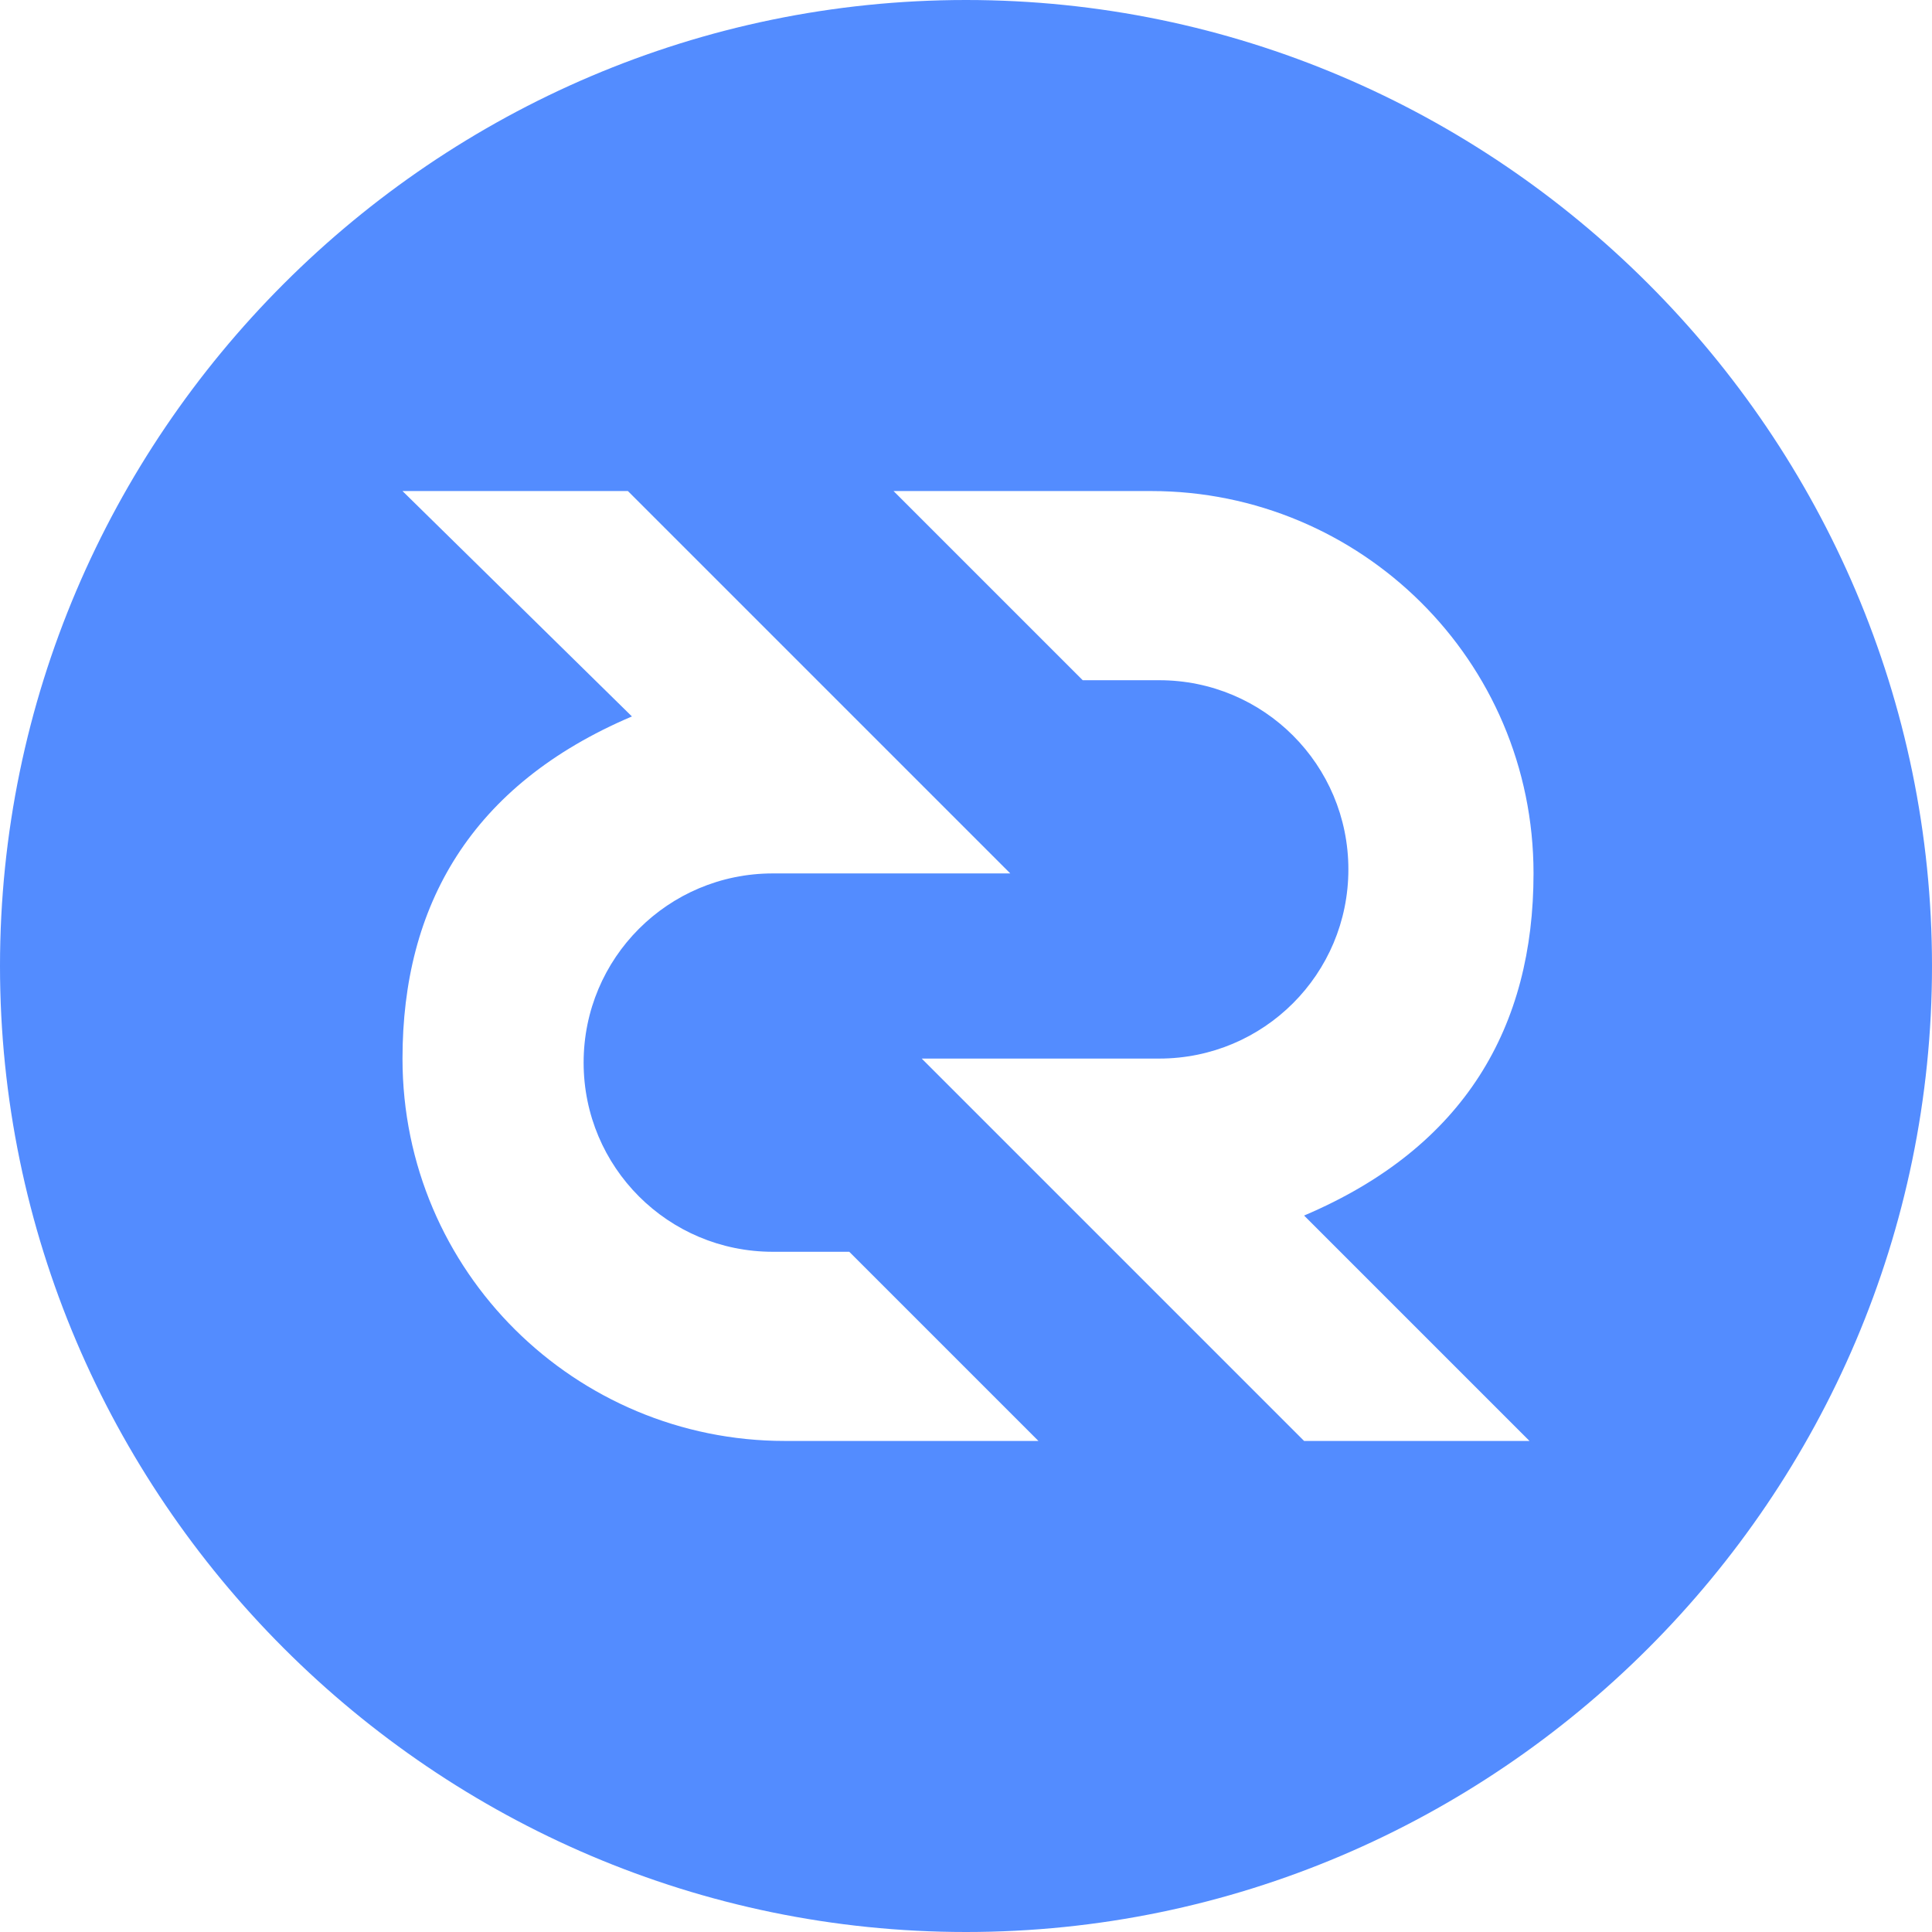 <?xml version="1.0" encoding="utf-8"?>
<!-- Generator: Adobe Illustrator 22.1.0, SVG Export Plug-In . SVG Version: 6.00 Build 0)  -->
<svg version="1.1" id="图层_1" xmlns="http://www.w3.org/2000/svg" xmlns:xlink="http://www.w3.org/1999/xlink" x="0px" y="0px"
	 viewBox="0 0 48 48" style="enable-background:new 0 0 48 48;" xml:space="preserve">
<style type="text/css">
	.st0{opacity:0.8;fill:#2970FF;enable-background:new    ;}
</style>
<path class="st0" d="M24,0C10.8,0,0,10.8,0,24s10.8,24,24,24s24-10.8,24-24S37.2,0,24,0z M19.5,35.8c-5.2,0-9.5-4.2-9.5-9.5
	c0-3.8,1.7-6.8,5.7-8.5L10,12.2h5.6l9.5,9.5h-5.9c-2.6,0-4.7,2.1-4.7,4.7s2.1,4.7,4.7,4.7h1.9l4.7,4.7
	C25.8,35.8,19.5,35.8,19.5,35.8z M38,35.8h-5.6l-9.5-9.5h5.9c2.6,0,4.7-2.1,4.7-4.7s-2.1-4.7-4.7-4.7h-1.9l-4.7-4.7h6.4
	c5.2,0,9.5,4.2,9.5,9.5c0,3.8-1.7,6.8-5.7,8.5L38,35.8z"/>
</svg>
